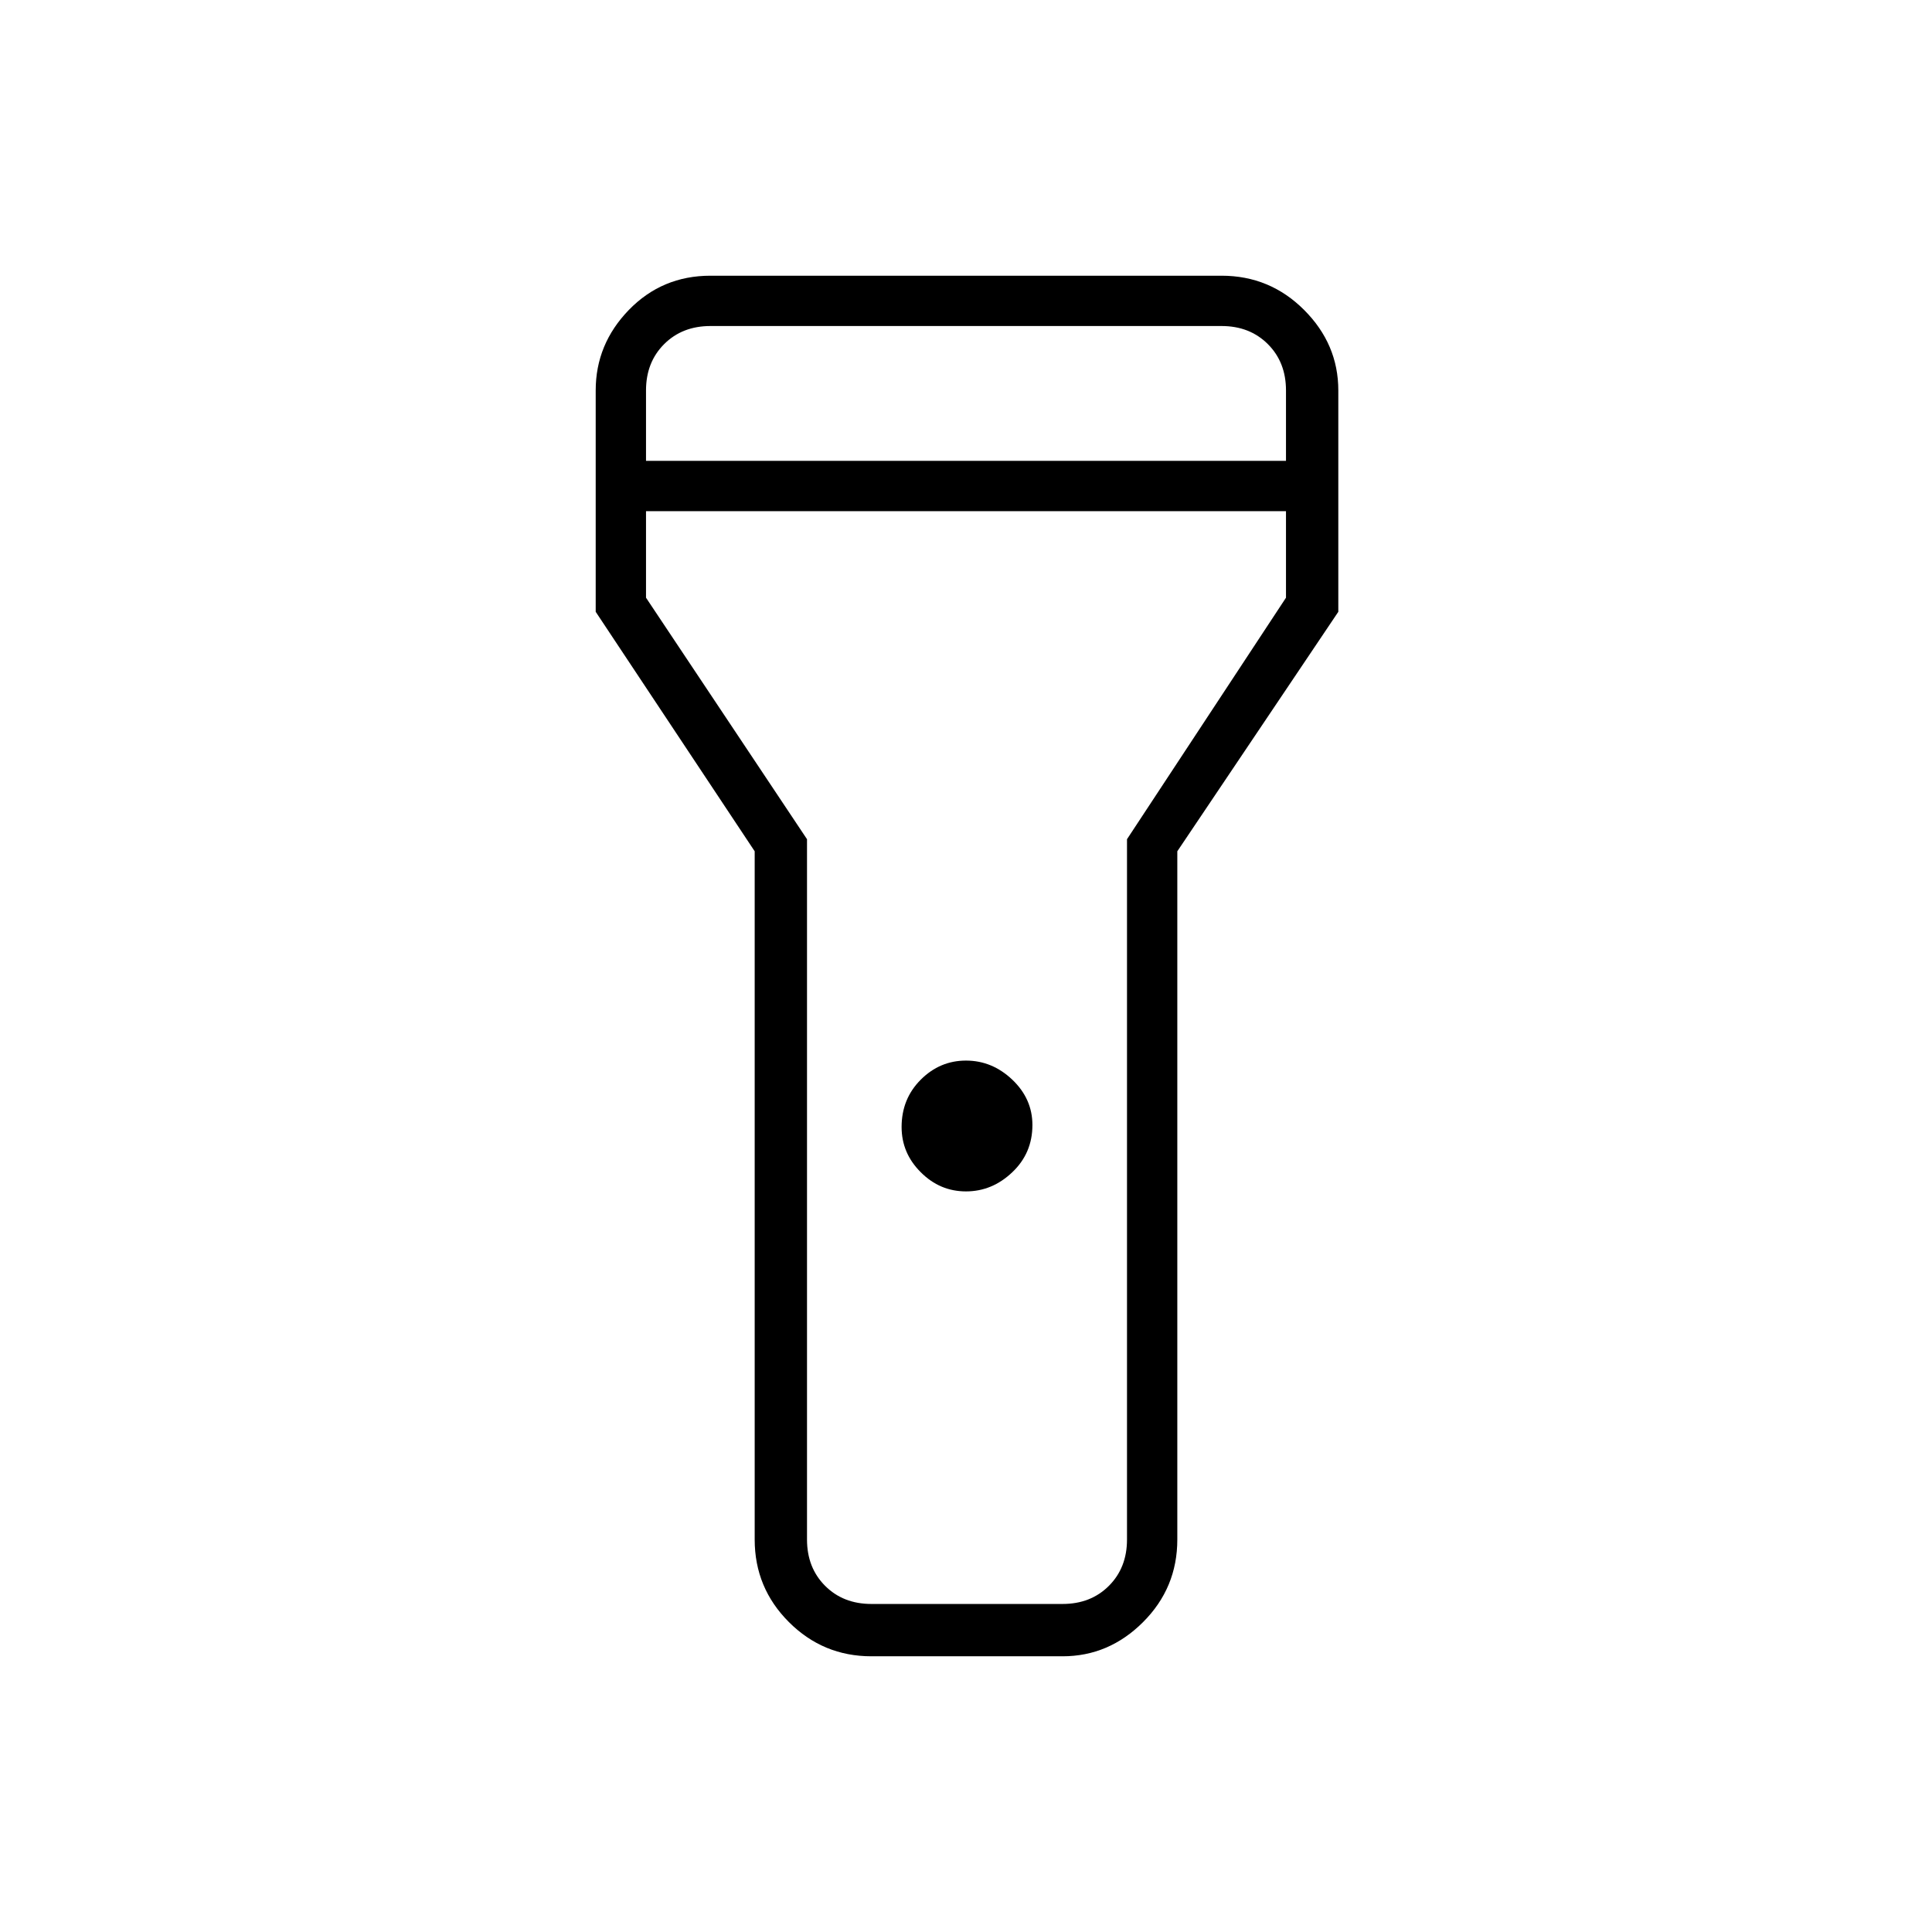 <svg xmlns="http://www.w3.org/2000/svg" height="24" width="24"><path d="M10.825 20.575Q10.225 20.575 9.8 20.15Q9.375 19.725 9.375 19.125V10.575L7.4 7.6V4.85Q7.4 4.275 7.812 3.85Q8.225 3.425 8.825 3.425H15.175Q15.775 3.425 16.2 3.85Q16.625 4.275 16.625 4.85V7.6L14.625 10.575V19.125Q14.625 19.725 14.2 20.15Q13.775 20.575 13.2 20.575ZM12 14.8Q11.675 14.8 11.438 14.562Q11.2 14.325 11.2 14Q11.2 13.65 11.438 13.412Q11.675 13.175 12 13.175Q12.325 13.175 12.575 13.412Q12.825 13.65 12.825 13.975Q12.825 14.325 12.575 14.562Q12.325 14.8 12 14.8ZM8.025 5.725H15.975V4.85Q15.975 4.5 15.75 4.275Q15.525 4.05 15.175 4.05H8.825Q8.475 4.05 8.25 4.275Q8.025 4.5 8.025 4.85ZM15.975 6.35H8.025V7.425L10.025 10.425V19.125Q10.025 19.475 10.25 19.7Q10.475 19.925 10.825 19.925H13.2Q13.55 19.925 13.775 19.7Q14 19.475 14 19.125V10.425L15.975 7.425ZM12 12Q12 12 12 12Q12 12 12 12Q12 12 12 12Q12 12 12 12Q12 12 12 12Q12 12 12 12Q12 12 12 12Q12 12 12 12Z"/></svg>